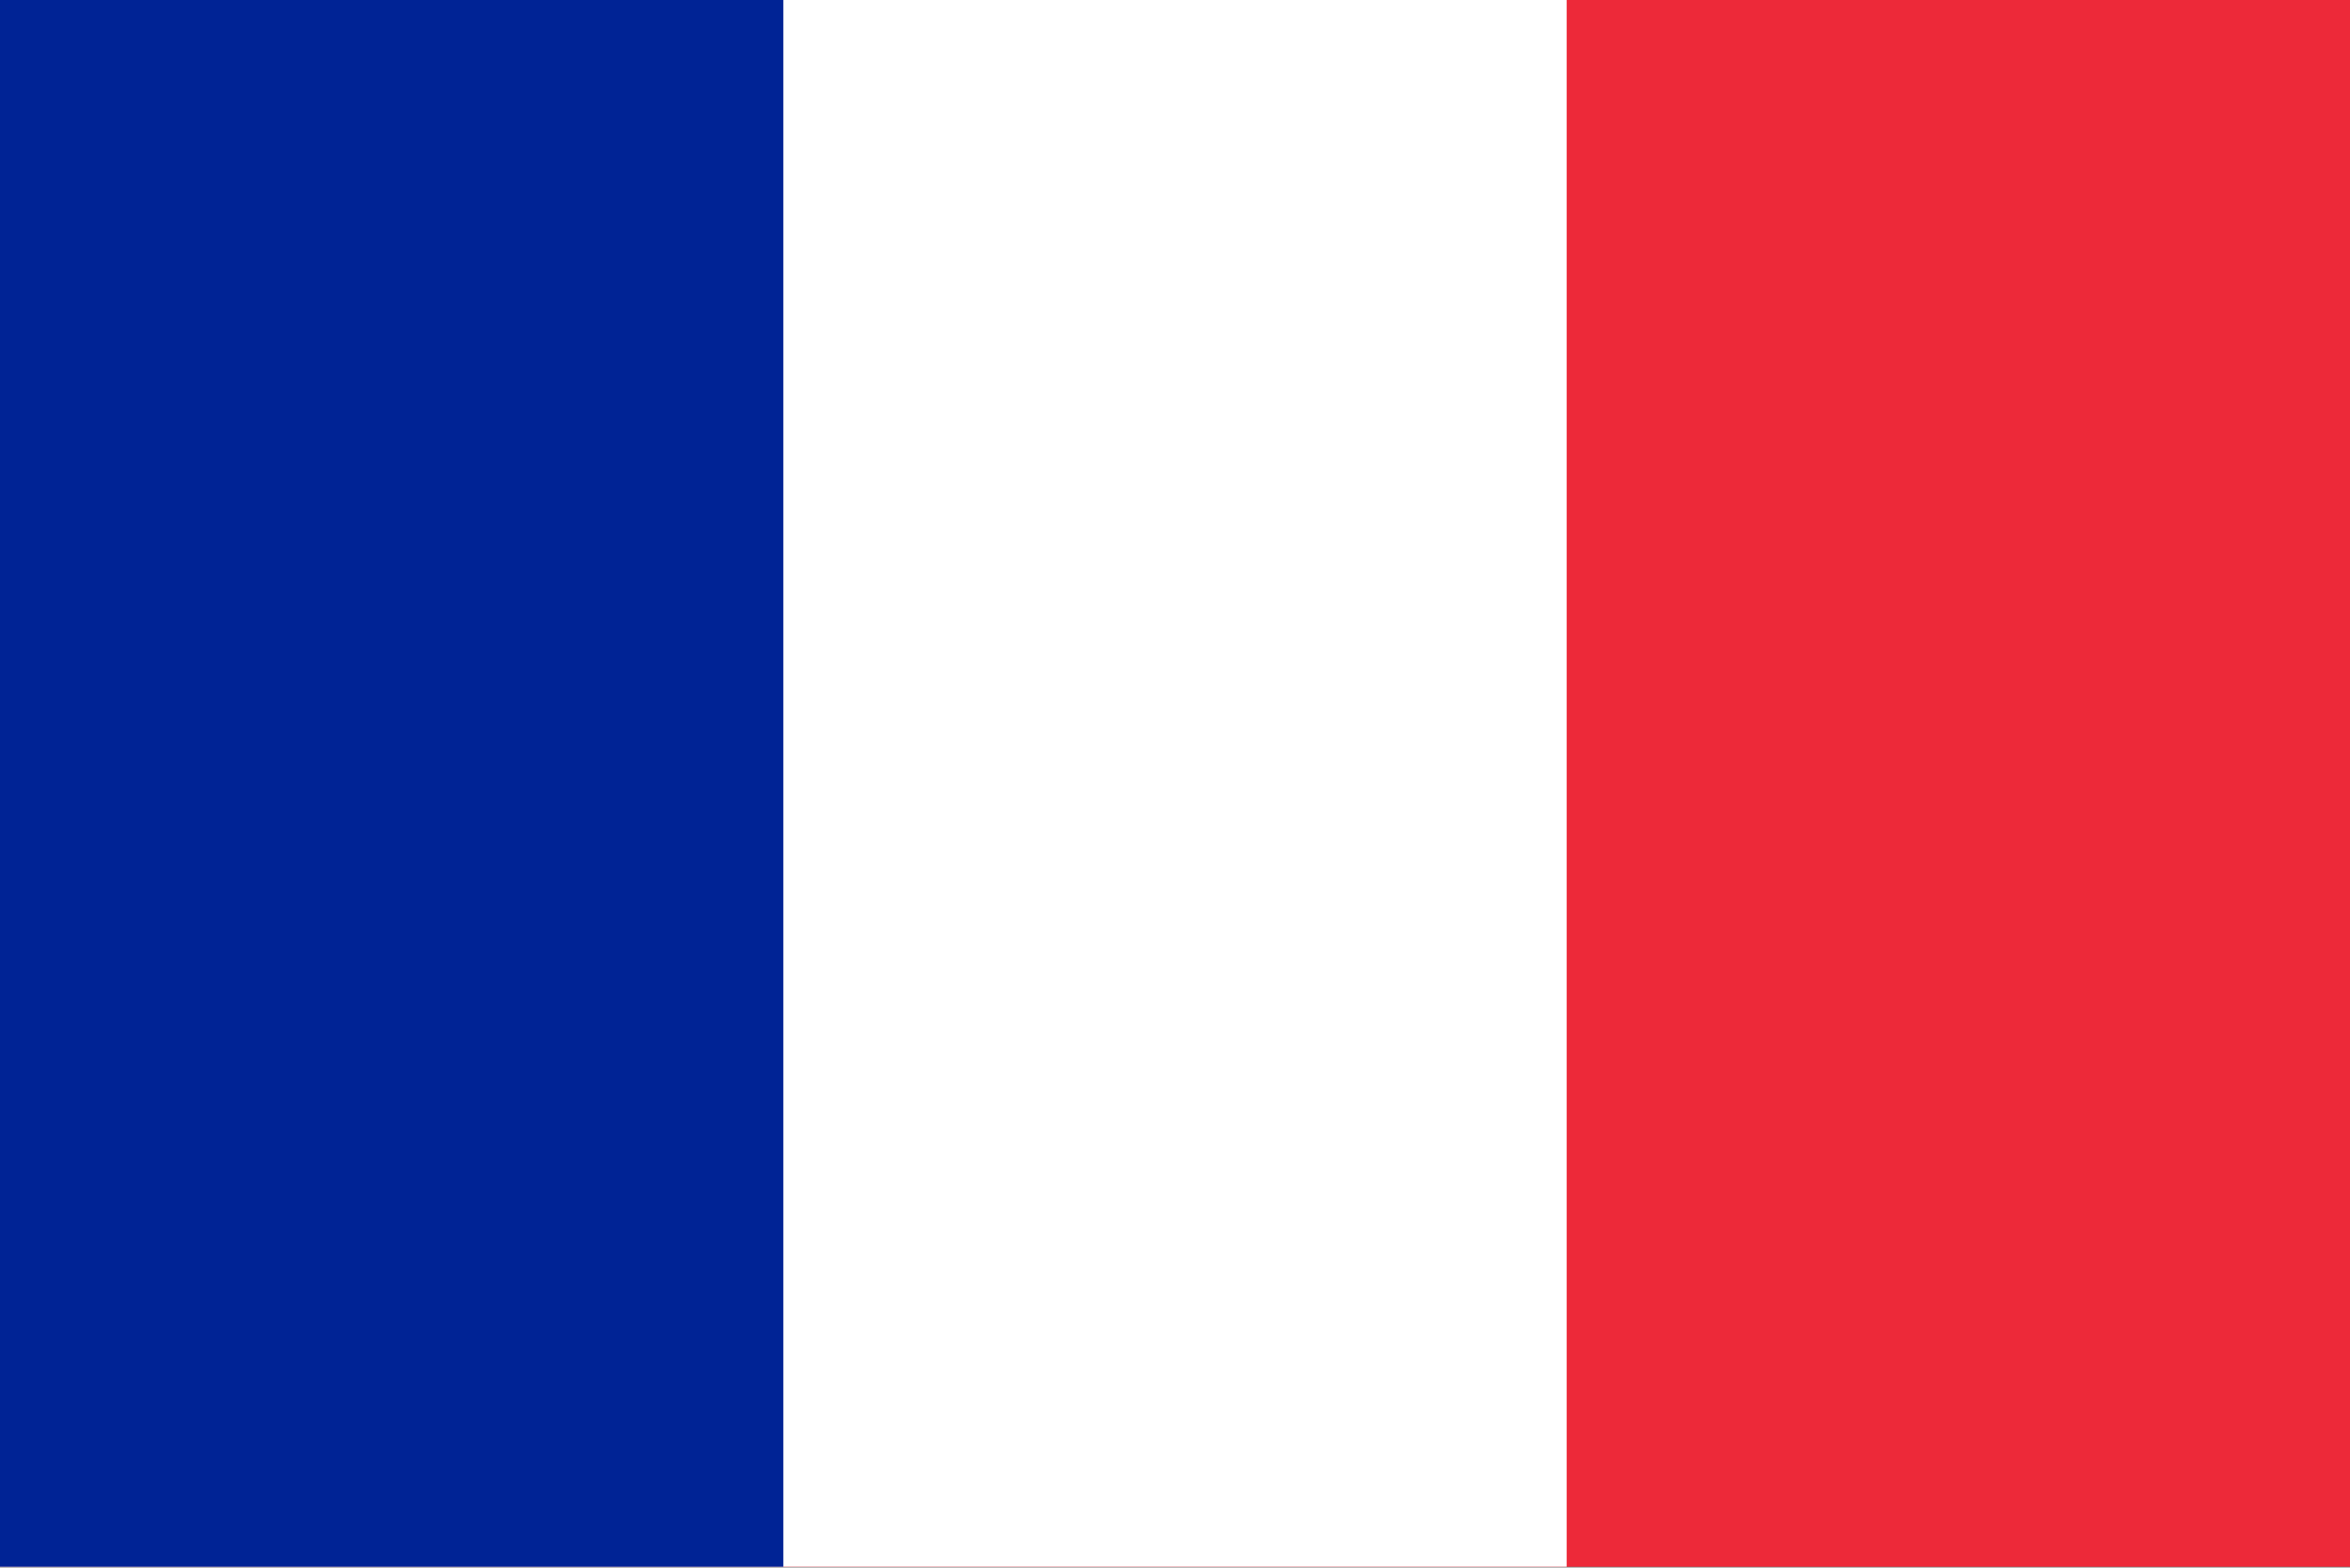 <?xml version="1.0" encoding="UTF-8"?>
<svg xmlns="http://www.w3.org/2000/svg" xmlns:xlink="http://www.w3.org/1999/xlink" viewBox="0 0 1000 667" version="1.1">
<rect x="0" y="0" width="1000" height="667" fill="#808080" stroke="none"/>
<defs>
<clipPath id="clip1">
  <path d="M 0 0 L 1000 0 L 1000 666.719 L 0 666.719 Z M 0 0 "/>
</clipPath>
<clipPath id="clip2">
  <path d="M 0 0 L 667 0 L 667 666.719 L 0 666.719 Z M 0 0 "/>
</clipPath>
<clipPath id="clip3">
  <path d="M 0 0 L 334 0 L 334 666.719 L 0 666.719 Z M 0 0 "/>
</clipPath>
</defs>
<g id="surface760">
<g clip-path="url(#clip1)" clip-rule="nonzero">
<path style=" stroke:none;fill-rule:evenodd;fill:rgb(92.94%,16.078%,22.353%);fill-opacity:1;" d="M 0 666.668 L 0 0 L 1000 0 L 1000 666.668 Z M 0 666.668 "/>
</g>
<g clip-path="url(#clip2)" clip-rule="nonzero">
<path style=" stroke:none;fill-rule:evenodd;fill:rgb(99.998%,99.998%,99.998%);fill-opacity:1;" d="M 0 0 L 666.668 0 L 666.668 666.668 L 0 666.668 Z M 0 0 "/>
</g>
<g clip-path="url(#clip3)" clip-rule="nonzero">
<path style=" stroke:none;fill-rule:evenodd;fill:rgb(0%,13.725%,58.43%);fill-opacity:1;" d="M 0 0 L 333.332 0 L 333.332 666.668 L 0 666.668 Z M 0 0 "/>
</g>
</g>
</svg>
